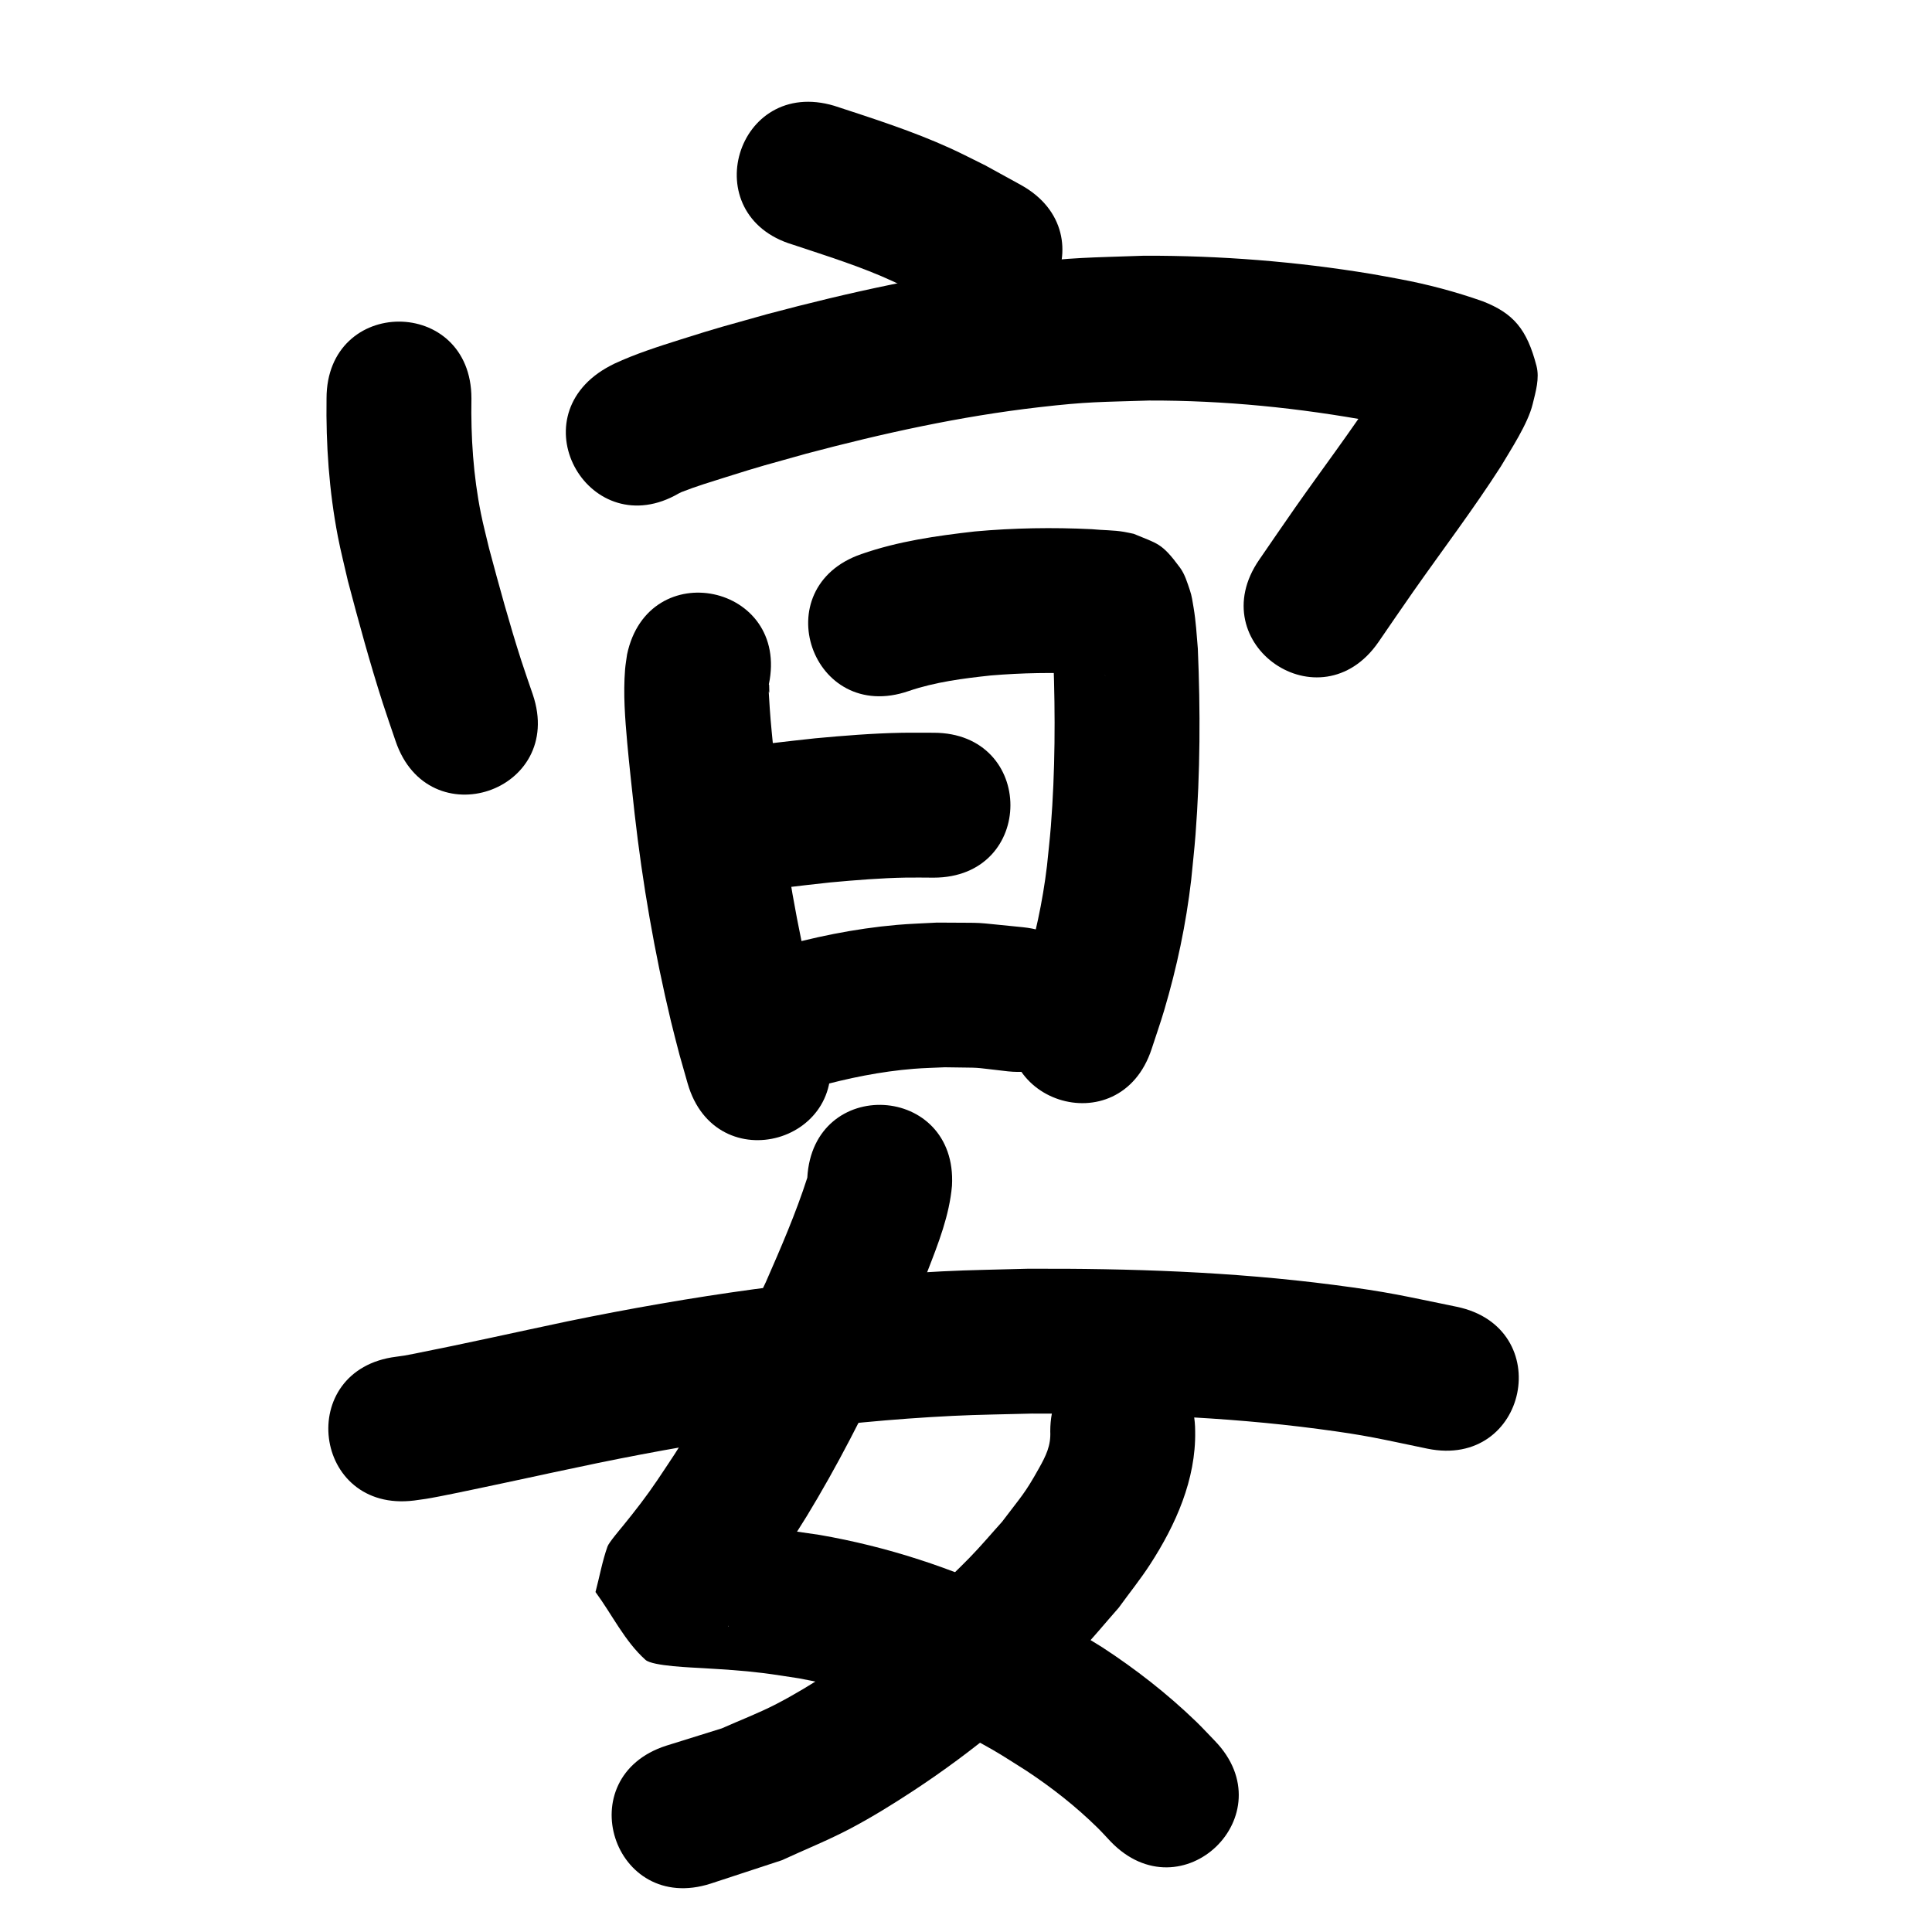 <?xml version="1.0" ?>
<svg xmlns="http://www.w3.org/2000/svg" viewBox="0 0 1000 1000">
<path d="m 410.355,126.625 c 17.595,5.883 35.383,11.353 52.251,19.169 4.789,2.219 9.449,4.706 14.173,7.059 5.107,2.833 10.213,5.666 15.32,8.499 46.434,25.621 82.667,-40.046 36.233,-65.667 v 0 c -6.128,-3.366 -12.255,-6.732 -18.383,-10.097 -6.034,-2.952 -11.988,-6.074 -18.102,-8.857 -19.414,-8.836 -39.751,-15.318 -59.986,-21.954 -50.806,-15.208 -72.313,56.643 -21.507,71.85 z"/>
<path d="m 169.015,206.243 c -0.349,23.925 1.324,47.86 5.846,71.383 1.488,7.738 3.469,15.373 5.203,23.06 5.577,21.149 11.327,42.278 18.016,63.108 2.125,6.617 4.444,13.171 6.665,19.757 16.994,50.236 88.039,26.203 71.045,-24.034 v 0 c -1.991,-5.867 -4.074,-11.703 -5.972,-17.6 -6.163,-19.147 -11.453,-38.569 -16.651,-57.994 -1.418,-6.063 -3.029,-12.085 -4.255,-18.19 -3.936,-19.589 -5.242,-39.542 -4.898,-59.491 0,-53.033 -75,-53.033 -75,0 z"/>
<path d="m 351.398,255.355 c 0.434,-0.213 0.853,-0.461 1.302,-0.639 7.413,-2.939 15.33,-5.325 22.893,-7.708 19.904,-6.271 20.048,-6.107 41.792,-12.208 39.537,-10.5 79.638,-19.323 120.32,-24.012 25.756,-2.968 31.58,-2.65 57.005,-3.471 38.958,-0.118 77.819,3.82 116.101,10.881 10.757,2.002 21.331,4.799 31.637,8.456 -13.168,-7.325 -12.384,-5.162 -21.303,-25.917 -1.355,-3.153 0.453,-6.978 -0.467,-10.284 -0.253,-0.909 -1.263,1.412 -1.783,2.201 -2.168,3.29 -4.181,6.681 -6.272,10.021 -13.398,20.498 -28.193,40.029 -42.249,60.071 -6.273,8.945 -12.408,17.986 -18.611,26.978 -30.108,43.658 31.633,86.237 61.741,42.579 v 0 c 5.969,-8.658 11.868,-17.364 17.906,-25.973 15.161,-21.617 31.157,-42.663 45.423,-64.899 5.063,-8.577 13.978,-22.025 16.459,-32.214 1.569,-6.446 3.66,-13.382 1.993,-19.803 -4.949,-19.058 -11.939,-27.268 -27.851,-33.475 -14.053,-4.951 -28.46,-8.786 -43.115,-11.514 -4.839,-0.881 -9.664,-1.838 -14.516,-2.642 -38.859,-6.438 -78.286,-9.531 -117.668,-9.422 -29.273,1.058 -35.469,0.705 -65.021,4.178 -43.956,5.166 -87.298,14.674 -130.022,26.057 -22.717,6.395 -23.994,6.536 -44.863,13.142 -11.597,3.671 -23.269,7.393 -34.319,12.533 -1.453,0.676 -2.827,1.509 -4.241,2.263 -45.835,26.677 -8.107,91.497 37.727,64.82 z"/>
<path d="m 324.564,338.78 c -0.34,2.566 -0.813,5.118 -1.021,7.698 -1.025,12.682 -0.01,25.439 1.113,38.07 0.937,10.536 2.696,26.257 3.815,36.583 4.087,36.111 10.329,72.008 18.777,107.359 1.396,5.841 2.968,11.638 4.453,17.457 1.396,4.909 2.793,9.817 4.189,14.726 14.556,50.996 86.676,30.411 72.12,-20.586 v 0 c -1.217,-4.247 -2.435,-8.495 -3.652,-12.742 -1.313,-5.108 -2.708,-10.195 -3.94,-15.323 -7.824,-32.586 -13.614,-65.681 -17.384,-98.976 -1.219,-11.235 -2.562,-23.168 -3.615,-34.458 -0.37,-3.965 -0.732,-7.931 -0.993,-11.904 -1.178,-17.916 0.083,-1.095 -0.317,-12.151 -0.004,-0.104 -0.107,-0.179 -0.161,-0.269 10.949,-51.891 -62.436,-67.374 -73.384,-15.484 z"/>
<path d="m 470.301,357.689 c 13.722,-4.689 28.175,-6.53 42.527,-8.07 16.127,-1.35 32.33,-1.642 48.49,-0.811 3.627,0.267 7.266,0.436 10.885,0.808 0.2,0.021 -0.405,4.5e-4 -0.604,-0.029 -0.952,-0.143 -1.898,-0.326 -2.848,-0.489 -11.308,-4.43 -11.145,-3.095 -20.779,-14.269 -1.75,-2.03 -2.409,-4.791 -3.726,-7.126 -0.044,-0.078 -0.268,-0.033 -0.263,0.056 0.105,1.733 0.424,3.447 0.579,5.176 0.263,2.926 0.45,5.859 0.675,8.789 1.018,28.616 0.927,57.368 -1.307,85.932 -0.536,6.855 -1.345,13.686 -2.018,20.529 -2.22,18.657 -6.254,37.053 -11.688,55.029 -1.662,5.497 -3.602,10.905 -5.403,16.358 -16.491,50.404 54.791,73.726 71.282,23.322 v 0 c 2.164,-6.667 4.501,-13.281 6.493,-20.001 6.536,-22.054 11.312,-44.619 13.966,-67.475 0.748,-7.824 1.646,-15.634 2.245,-23.471 2.445,-31.996 2.547,-64.205 1.187,-96.248 -0.604,-7.24 -0.995,-14.128 -2.207,-21.274 -0.5,-2.951 -0.894,-5.951 -1.86,-8.783 -1.392,-4.08 -2.621,-8.382 -5.18,-11.852 -9.587,-12.996 -11.468,-12.215 -23.926,-17.482 -1.657,-0.339 -3.304,-0.731 -4.97,-1.016 -5.535,-0.947 -11.222,-0.821 -16.792,-1.389 -20.163,-0.984 -40.38,-0.654 -60.492,1.174 -19.953,2.265 -39.702,5.075 -58.75,11.723 -50.127,17.313 -25.643,88.204 24.484,70.891 z"/>
<path d="m 381.612,462.325 c 16.095,-1.779 32.15,-3.902 48.257,-5.594 13.019,-1.189 26.065,-2.263 39.143,-2.49 4.733,-0.082 9.467,0.02 14.201,0.03 53.033,0.006 53.041,-74.994 0.008,-75 v 0 c -5.713,0.009 -11.428,-0.087 -17.14,0.027 -14.725,0.293 -29.415,1.489 -44.073,2.846 -15.264,1.614 -30.497,3.482 -45.728,5.371 -52.899,3.77 -47.567,78.58 5.332,74.81 z"/>
<path d="m 422.379,562.621 c 16.562,-4.57 33.463,-8.041 50.613,-9.413 5.325,-0.426 10.671,-0.523 16.007,-0.785 22.056,0.4 11.114,-0.315 32.83,2.115 52.756,5.414 60.413,-69.194 7.657,-74.608 v 0 c -30.062,-2.888 -15.222,-2.128 -44.514,-2.398 -6.917,0.397 -13.85,0.586 -20.752,1.191 -21.966,1.928 -43.653,6.411 -64.82,12.505 -50.483,16.248 -27.504,87.641 22.979,71.393 z"/>
<path d="m 417.861,609.57 c -5.932,18.437 -13.664,36.238 -21.426,53.961 -11.947,25.362 -24.228,50.619 -38.46,74.796 -7.587,12.889 -9.719,15.761 -17.684,27.729 -5.503,8.19 -11.547,15.984 -17.772,23.63 -1.674,2.056 -7.339,8.706 -8.067,10.754 -2.723,7.661 -4.148,15.724 -6.222,23.585 8.623,11.704 15.051,25.4 25.868,35.112 3.672,3.296 24.199,3.945 29.903,4.305 11.217,0.708 19.488,1.12 30.803,2.511 6.225,0.766 12.411,1.821 18.616,2.731 35.275,6.425 69.214,19.106 100.299,36.957 5.96,3.423 11.676,7.253 17.515,10.879 13.165,8.698 25.595,18.453 36.849,29.519 2.343,2.304 4.528,4.764 6.792,7.146 36.795,38.192 90.807,-13.844 54.012,-52.036 v 0 c -3.331,-3.425 -6.551,-6.962 -9.993,-10.276 -14.839,-14.286 -31.094,-26.981 -48.349,-38.225 -19.752,-12.066 -24.479,-15.629 -45.6,-25.749 -31.964,-15.316 -65.873,-26.411 -100.811,-32.445 -21.724,-3.092 -20.448,-3.268 -41.051,-4.939 -4.927,-0.4 -9.865,-0.659 -14.8,-0.951 -2.873,-0.17 -5.891,-1.343 -8.622,-0.436 -1.377,0.458 2.571,1.346 3.857,2.02 6.567,10.827 13.134,21.654 19.7,32.482 -2.1,6.441 -4.158,12.896 -6.301,19.323 -0.027,0.08 -0.113,-0.178 -0.062,-0.244 1.299,-1.69 2.71,-3.29 4.051,-4.947 7.666,-9.467 15.096,-19.127 21.888,-29.25 9.283,-14.038 11.684,-17.282 20.488,-32.304 15.478,-26.408 28.921,-53.944 41.882,-81.653 7.848,-18.008 8.304,-18.513 15.009,-35.783 5.518,-14.213 11.238,-28.706 12.573,-44.033 2.948,-52.951 -71.936,-57.12 -74.884,-4.17 z"/>
<path d="m 543.617,740.904 c 0.371,7.365 -2.245,12.606 -5.858,19.077 -7.49,13.413 -8.949,14.247 -19.119,27.724 -5.585,6.171 -10.933,12.565 -16.754,18.514 -21.882,22.36 -46.188,42.426 -72.448,59.455 -8.957,5.808 -18.087,11.391 -27.566,16.302 -9.156,4.744 -18.831,8.41 -28.247,12.615 -9.581,2.988 -19.161,5.975 -28.742,8.963 -50.493,16.216 -27.56,87.624 22.933,71.408 v 0 c 12.299,-4.039 24.598,-8.078 36.897,-12.117 11.862,-5.487 24.032,-10.35 35.585,-16.46 11.227,-5.937 22.044,-12.651 32.657,-19.627 30.765,-20.22 59.399,-44.007 84.873,-70.585 7.382,-7.702 14.129,-15.988 21.194,-23.983 5.428,-7.493 11.248,-14.717 16.283,-22.48 13.276,-20.471 23.743,-43.991 23.312,-68.806 0,-53.033 -75,-53.033 -75,0 z"/>
<path d="m 214.357,776.666 c 5.82,-0.796 6.042,-0.771 13.322,-2.17 7.514,-1.444 25.399,-5.238 31.851,-6.613 59.517,-12.686 -17.967,3.707 49.736,-10.587 60.596,-12.449 122.037,-21.378 183.866,-24.442 13.642,-0.676 27.306,-0.792 40.959,-1.187 49.46,-0.124 99.068,1.476 148.155,7.947 25.857,3.408 31.559,5.044 56.566,10.215 51.951,10.657 67.022,-62.813 15.071,-73.47 v 0 c -28.294,-5.763 -34.388,-7.515 -63.528,-11.305 -52.521,-6.832 -105.584,-8.577 -158.495,-8.353 -14.678,0.447 -29.367,0.596 -44.033,1.342 -65.253,3.321 -130.098,12.721 -194.054,25.872 -26.426,5.579 -52.794,11.509 -79.29,16.752 -5.473,1.083 -4.948,0.96 -9.409,1.577 -52.625,6.563 -43.343,80.987 9.282,74.423 z"/>
</svg>
